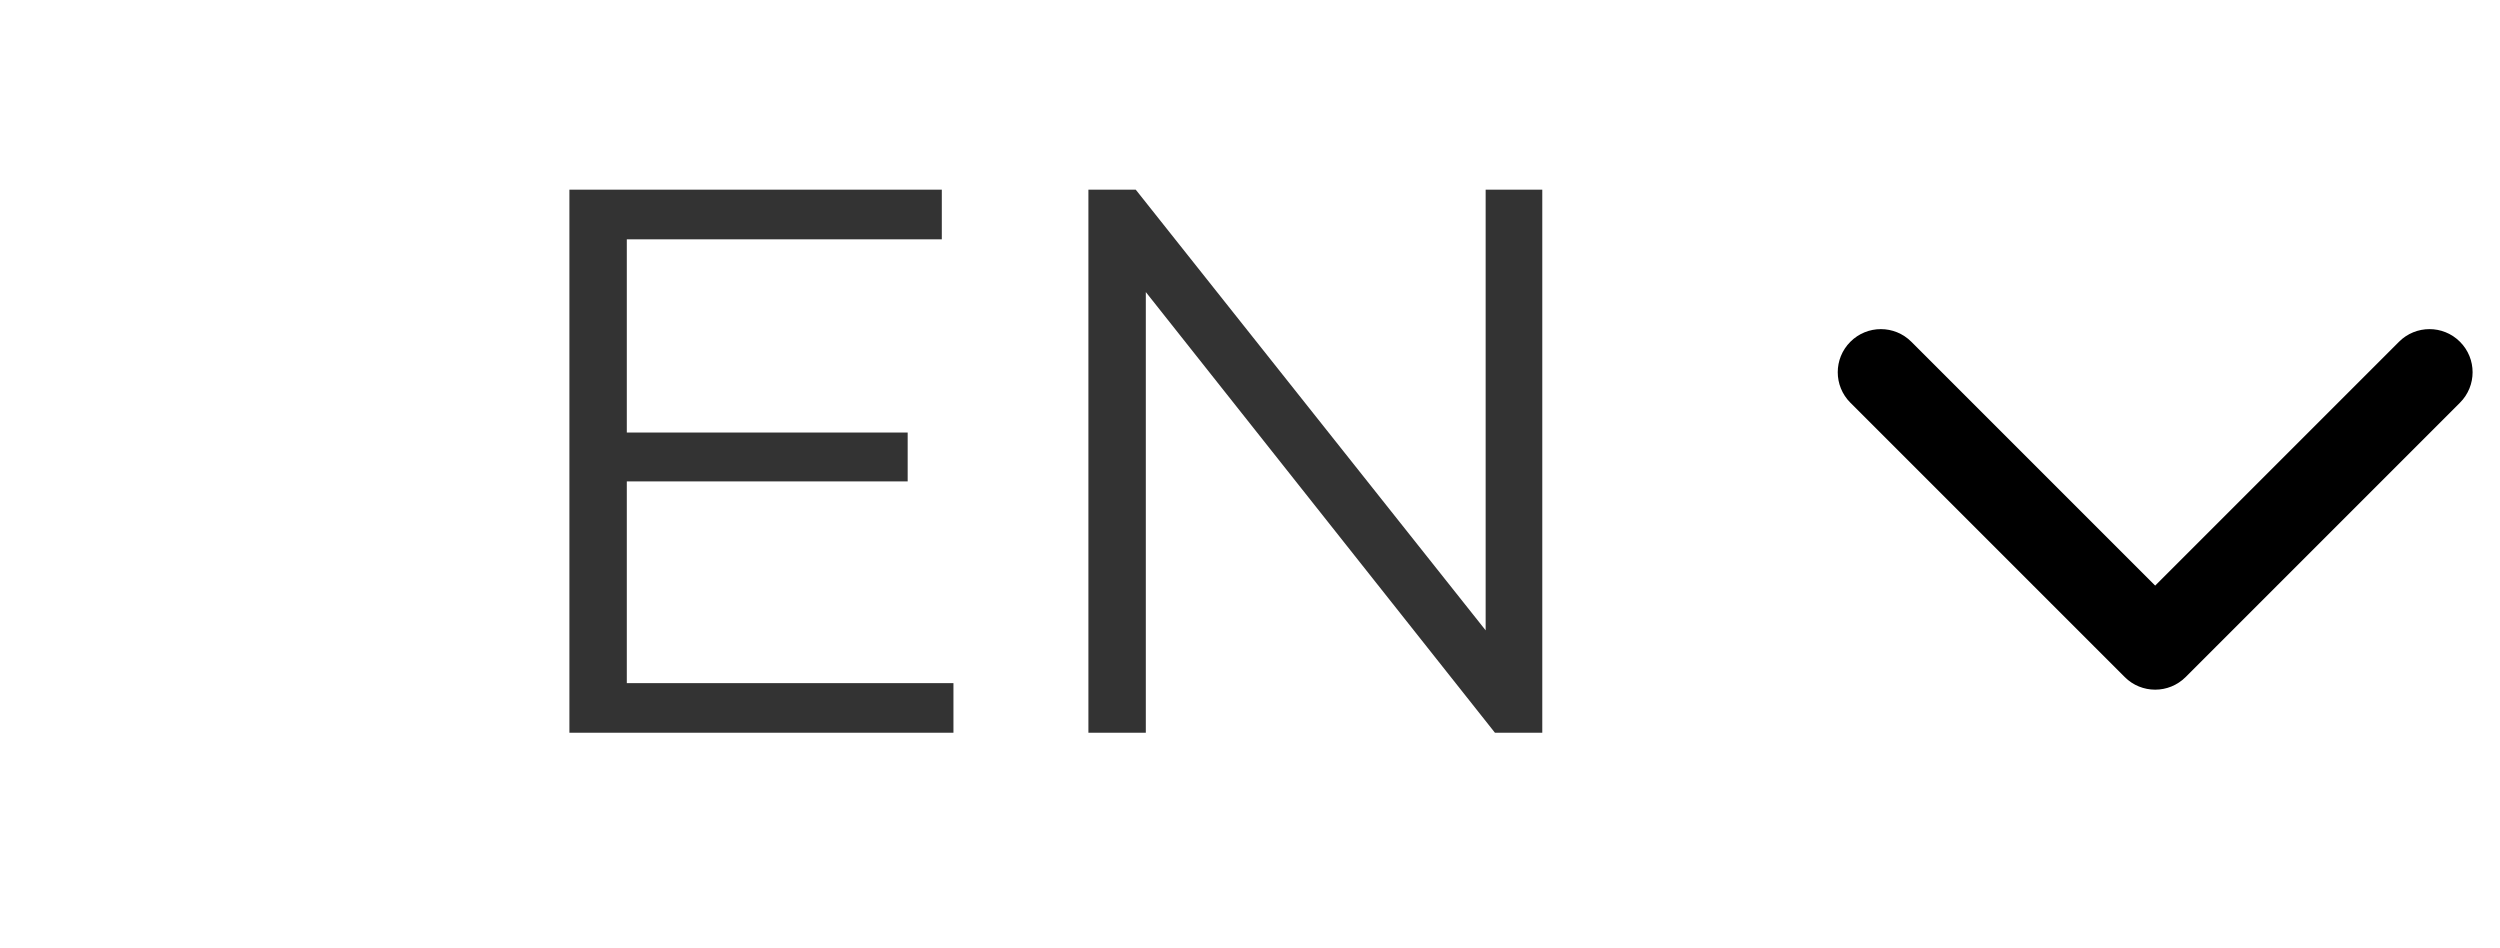 <svg width="58" height="22" viewBox="0 0 58 22" fill="none" xmlns="http://www.w3.org/2000/svg">
<path d="M14.542 15.848V11.168H21.058V10.034H14.542V5.552H21.85V4.4H13.21V17H22.12V15.848H14.542ZM34.467 4.4V14.624L26.349 4.4H25.251V17H26.583V6.776L34.683 17H35.781V4.4H34.467Z" fill="#333333"/>
<path d="M49.293 15.707C49.683 16.098 50.317 16.098 50.707 15.707L57.071 9.343C57.462 8.953 57.462 8.319 57.071 7.929C56.681 7.538 56.047 7.538 55.657 7.929L50 13.586L44.343 7.929C43.953 7.538 43.319 7.538 42.929 7.929C42.538 8.319 42.538 8.953 42.929 9.343L49.293 15.707ZM49 14V15H51V14H49Z" fill="black"/>
</svg>
